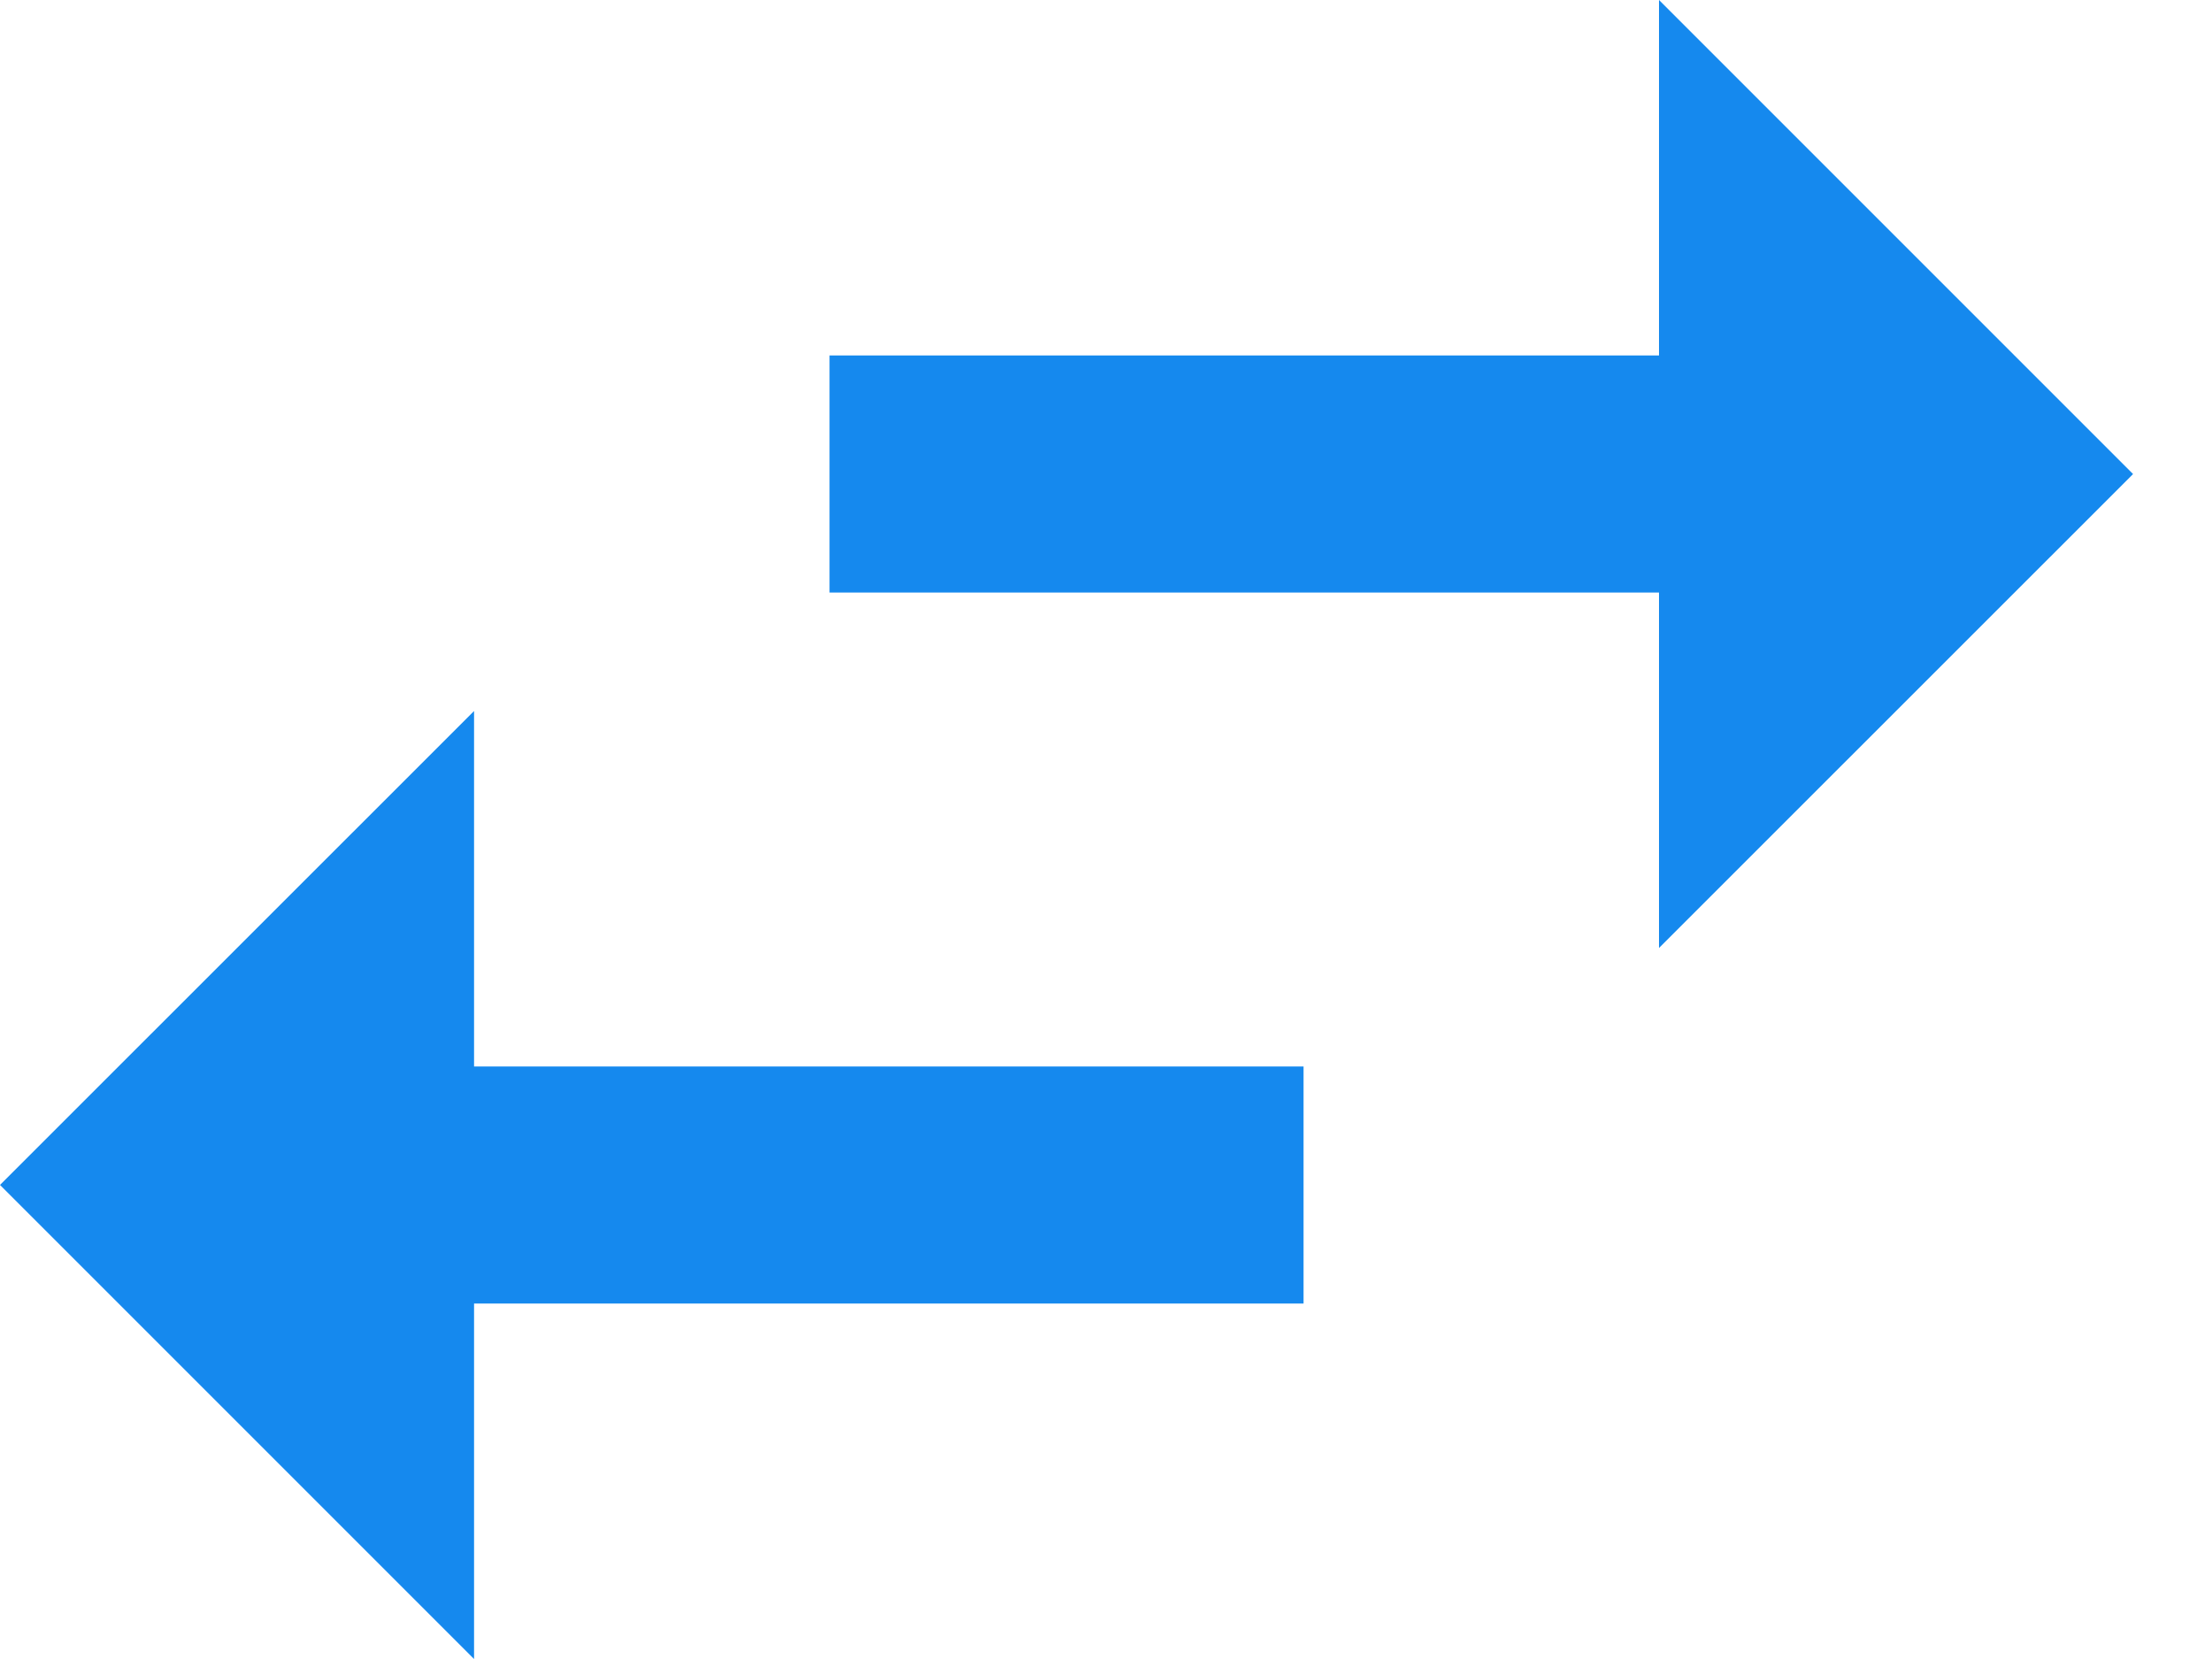 <svg width="16" height="12" viewBox="0 0 16 12" fill="none" xmlns="http://www.w3.org/2000/svg">
<path fill-rule="evenodd" clip-rule="evenodd" d="M3.429 5.143L0 8.571L3.429 12V9.429H9.429V7.714H3.429V5.143ZM15.429 3.429L12 0V2.571H6V4.286H12V6.857L15.429 3.429Z" fill="#1589EE"/>
</svg>
